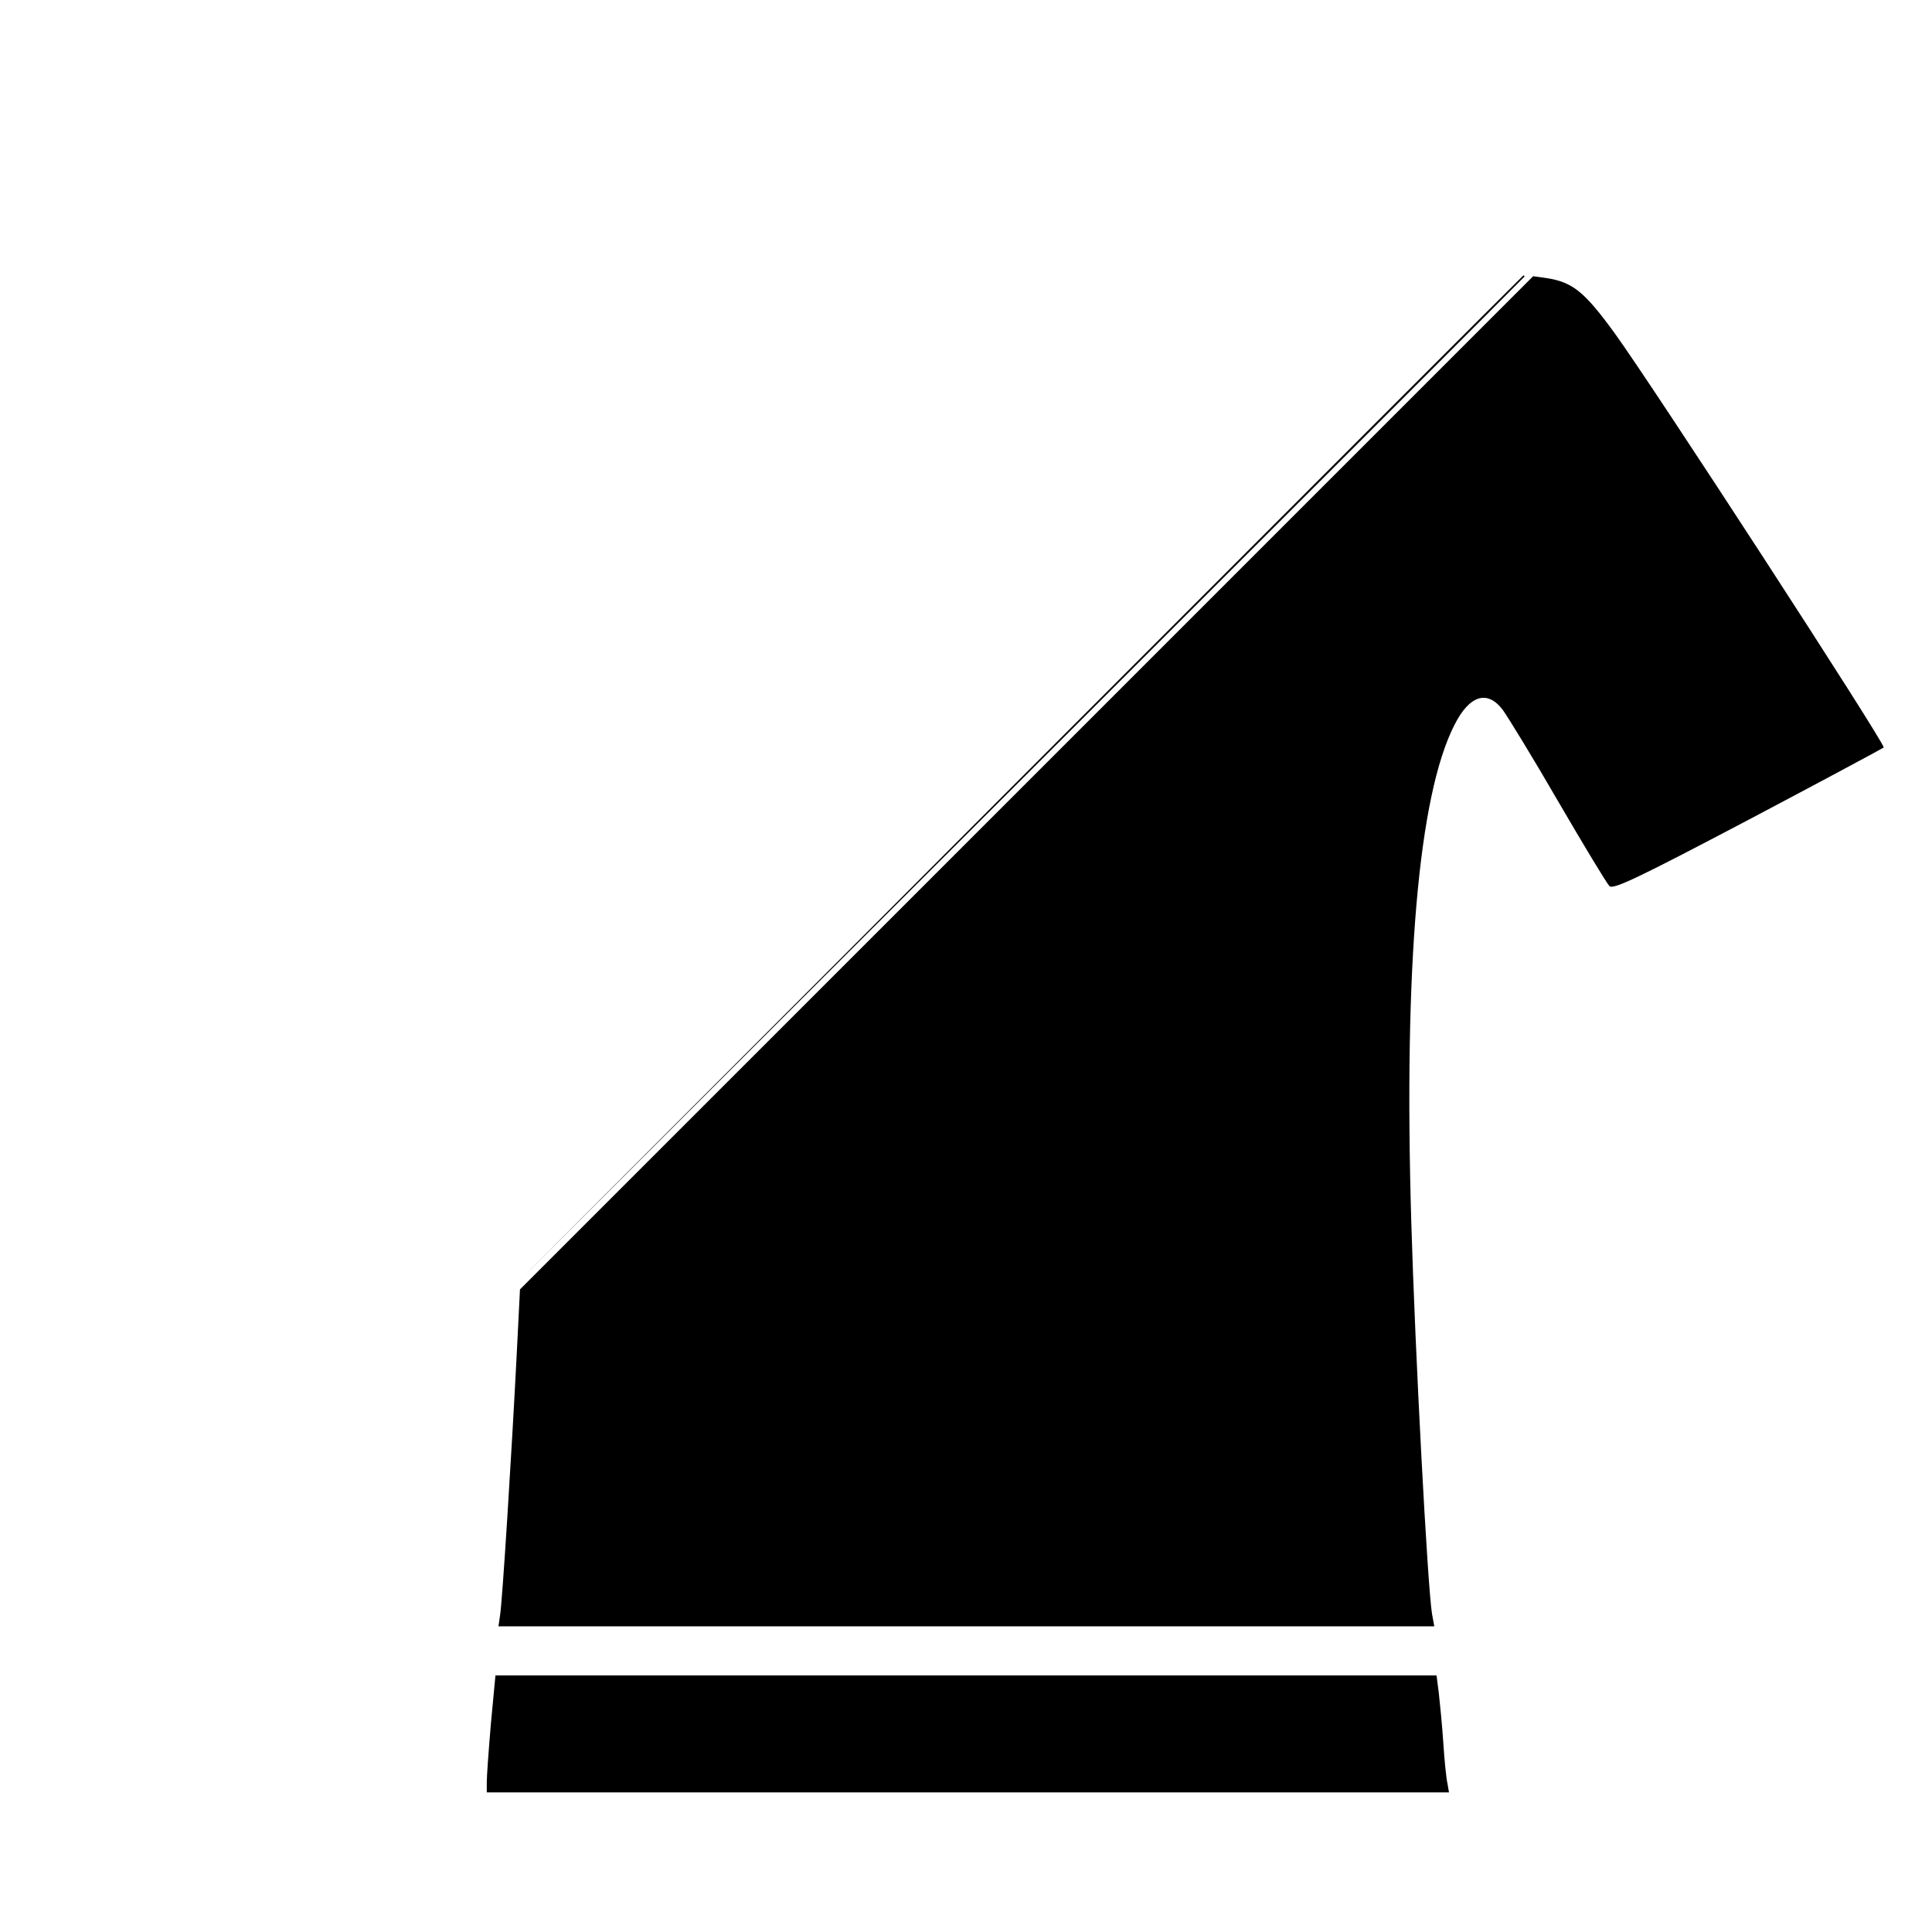 <?xml version="1.0" standalone="no"?>
<!DOCTYPE svg PUBLIC "-//W3C//DTD SVG 20010904//EN"
 "http://www.w3.org/TR/2001/REC-SVG-20010904/DTD/svg10.dtd">
<svg version="1.0" xmlns="http://www.w3.org/2000/svg"
 width="512pt" height="512pt" viewBox="0 0 512 512"
 preserveAspectRatio="xMidYMid meet">

<g transform="translate(0,512) scale(0.1,-0.1)"
fill="#000000" stroke="none">
<path d="M2705 3058 l-1330 -1333 1333 1330 c732 731 1332 1331 1332 1332 0 2
-1 3 -3 3 -1 0 -601 -600 -1332 -1332z"/>
<path d="M2721 3046 l-1343 -1343 -9 -179 c-13 -254 -38 -654 -44 -686 l-4
-28 1240 0 1240 0 -6 33 c-12 73 -45 697 -55 1040 -20 677 19 1128 114 1315
40 80 88 95 129 40 13 -18 80 -127 147 -243 67 -115 128 -216 135 -223 9 -11
79 23 366 174 195 103 357 190 361 193 7 6 -612 959 -713 1098 -80 110 -111
135 -180 146 l-36 5 -1342 -1342z"/>
<path d="M1301 553 c-6 -71 -11 -140 -11 -155 l0 -28 1275 0 1275 0 -4 23 c-3
12 -8 60 -11 107 -3 47 -9 106 -12 133 l-6 47 -1247 0 -1247 0 -12 -127z"/>
</g>
</svg>
